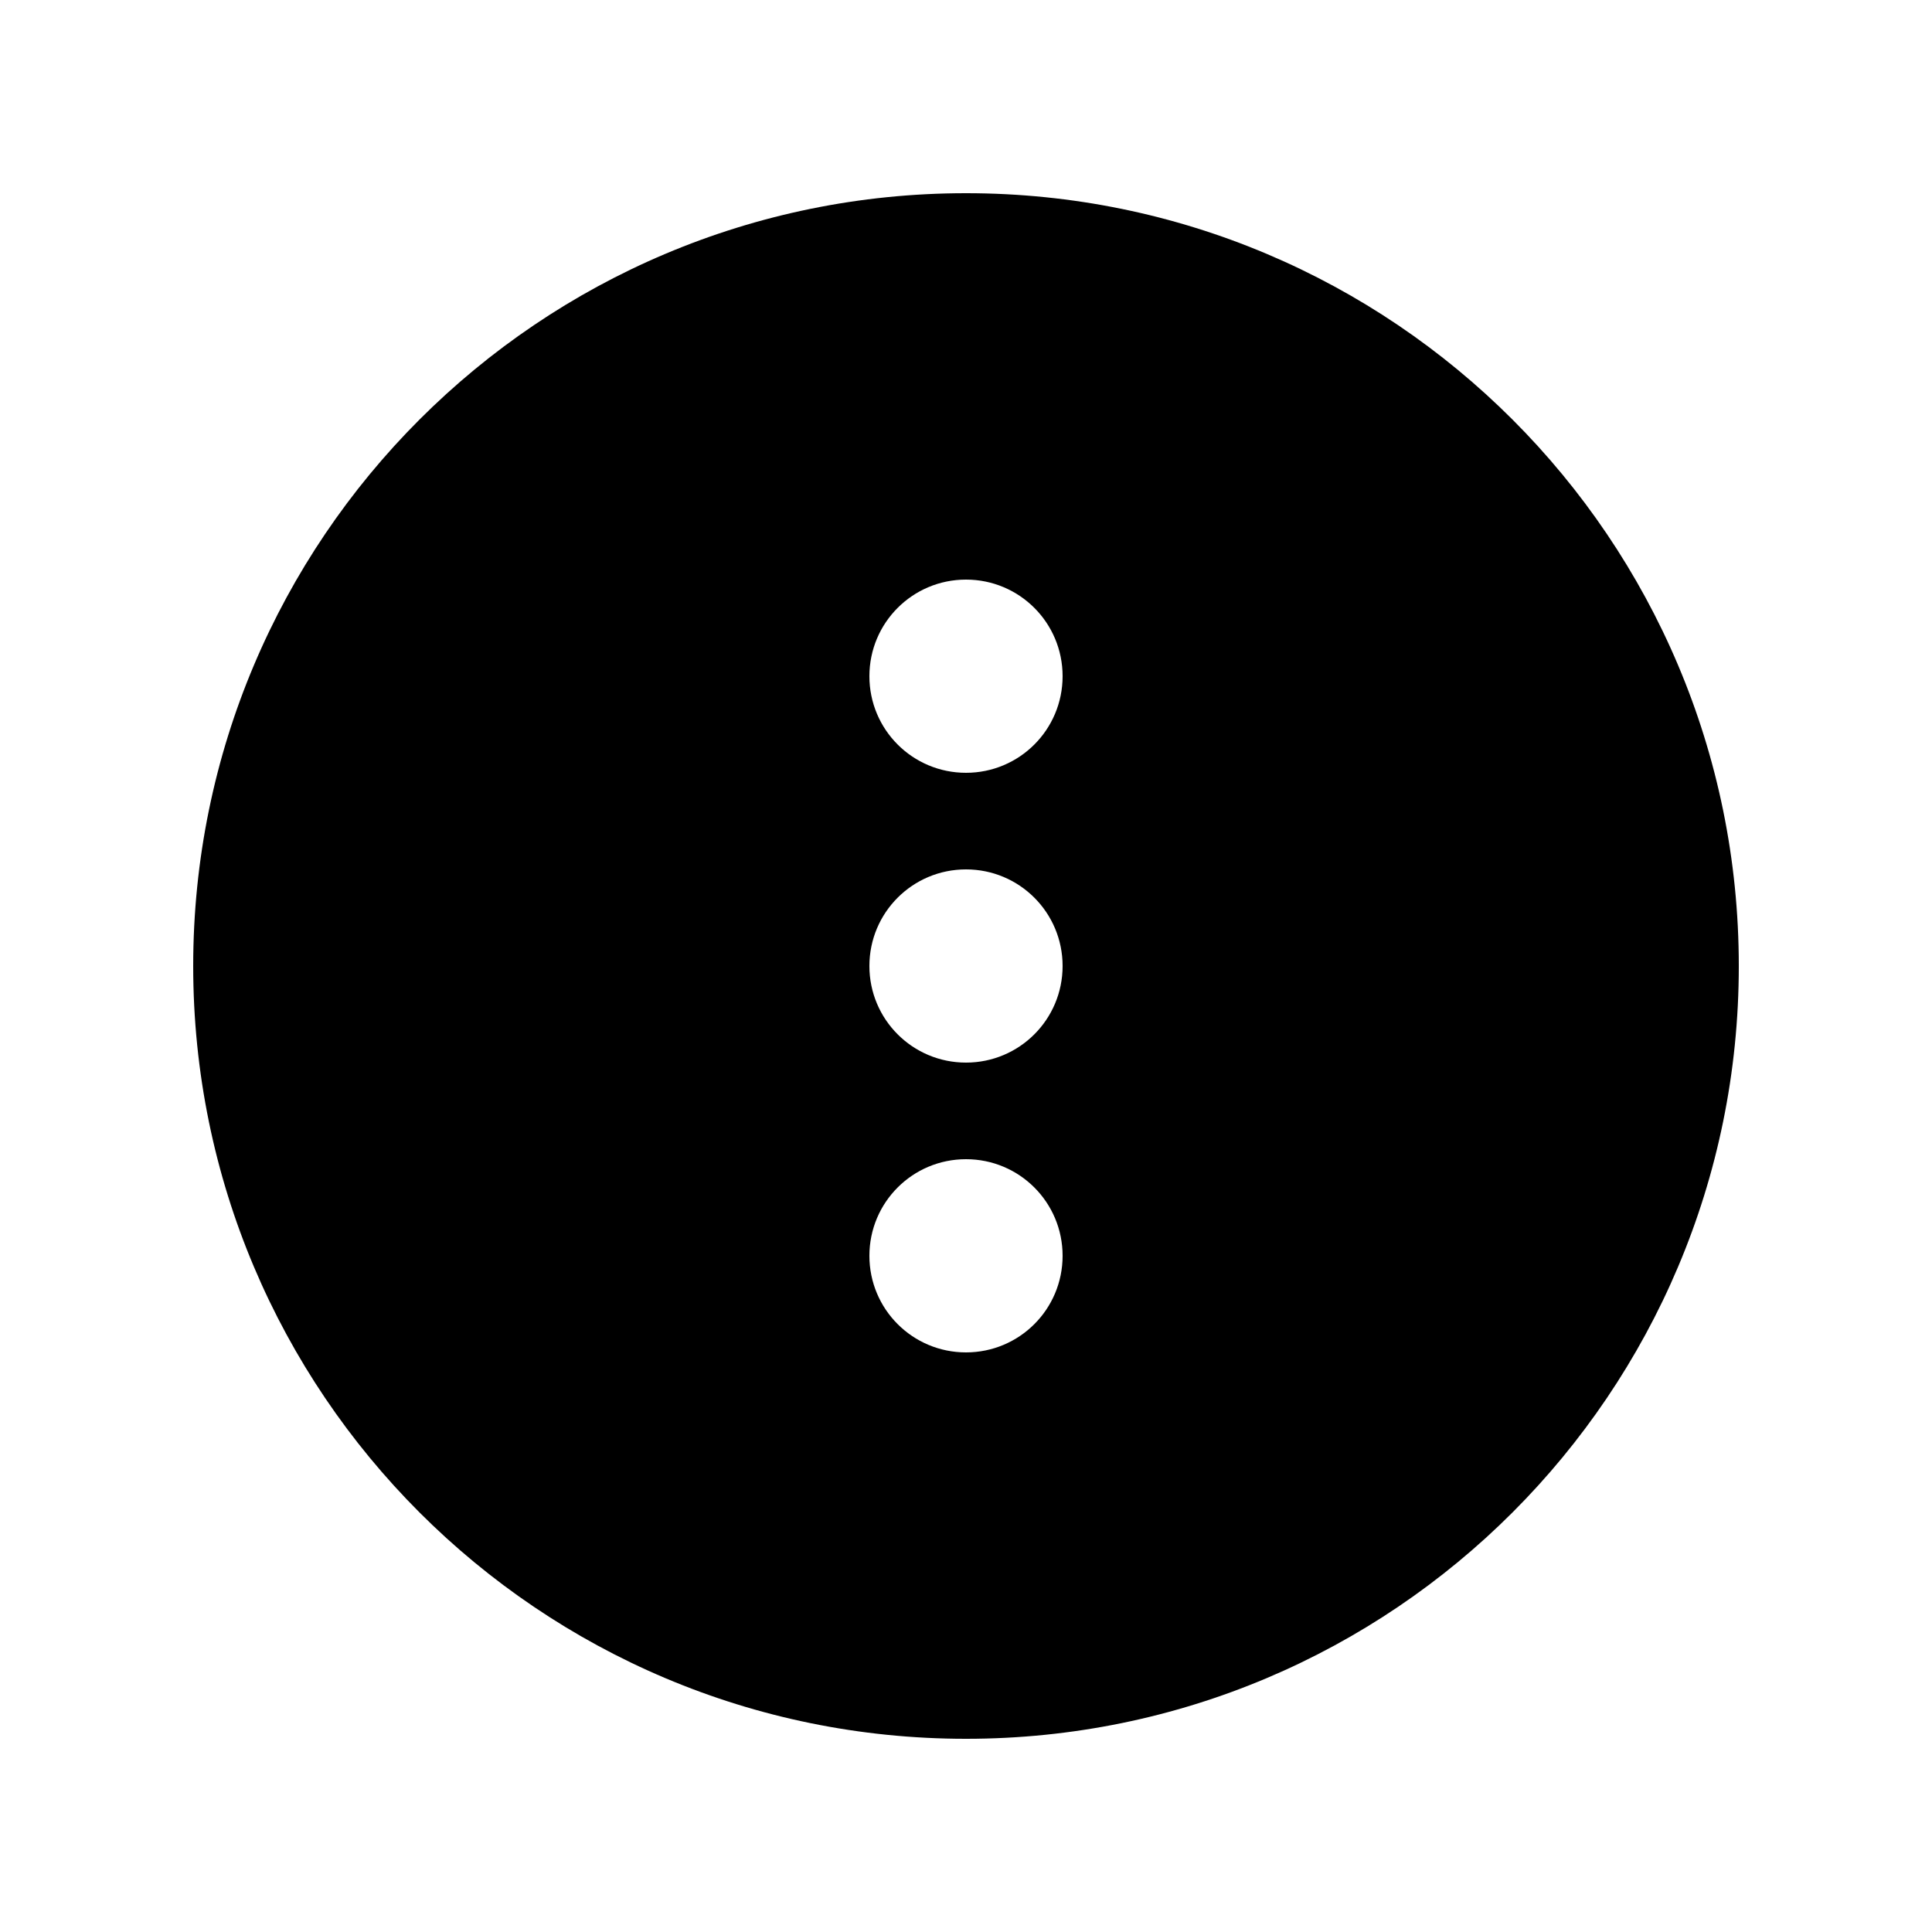 <svg xmlns="http://www.w3.org/2000/svg" viewBox="0 0 640 640"><!--! Font Awesome Pro 7.0.0 by @fontawesome - https://fontawesome.com License - https://fontawesome.com/license (Commercial License) Copyright 2025 Fonticons, Inc. --><path fill="currentColor" d="M320 576C461.4 576 576 461.4 576 320C576 178.6 461.4 64 320 64C178.6 64 64 178.6 64 320C64 461.4 178.6 576 320 576zM320 288C337.7 288 352 302.3 352 320C352 337.7 337.7 352 320 352C302.3 352 288 337.7 288 320C288 302.3 302.3 288 320 288zM288 224C288 206.3 302.3 192 320 192C337.7 192 352 206.3 352 224C352 241.7 337.7 256 320 256C302.3 256 288 241.7 288 224zM320 384C337.7 384 352 398.3 352 416C352 433.7 337.7 448 320 448C302.3 448 288 433.7 288 416C288 398.3 302.3 384 320 384z"/></svg>